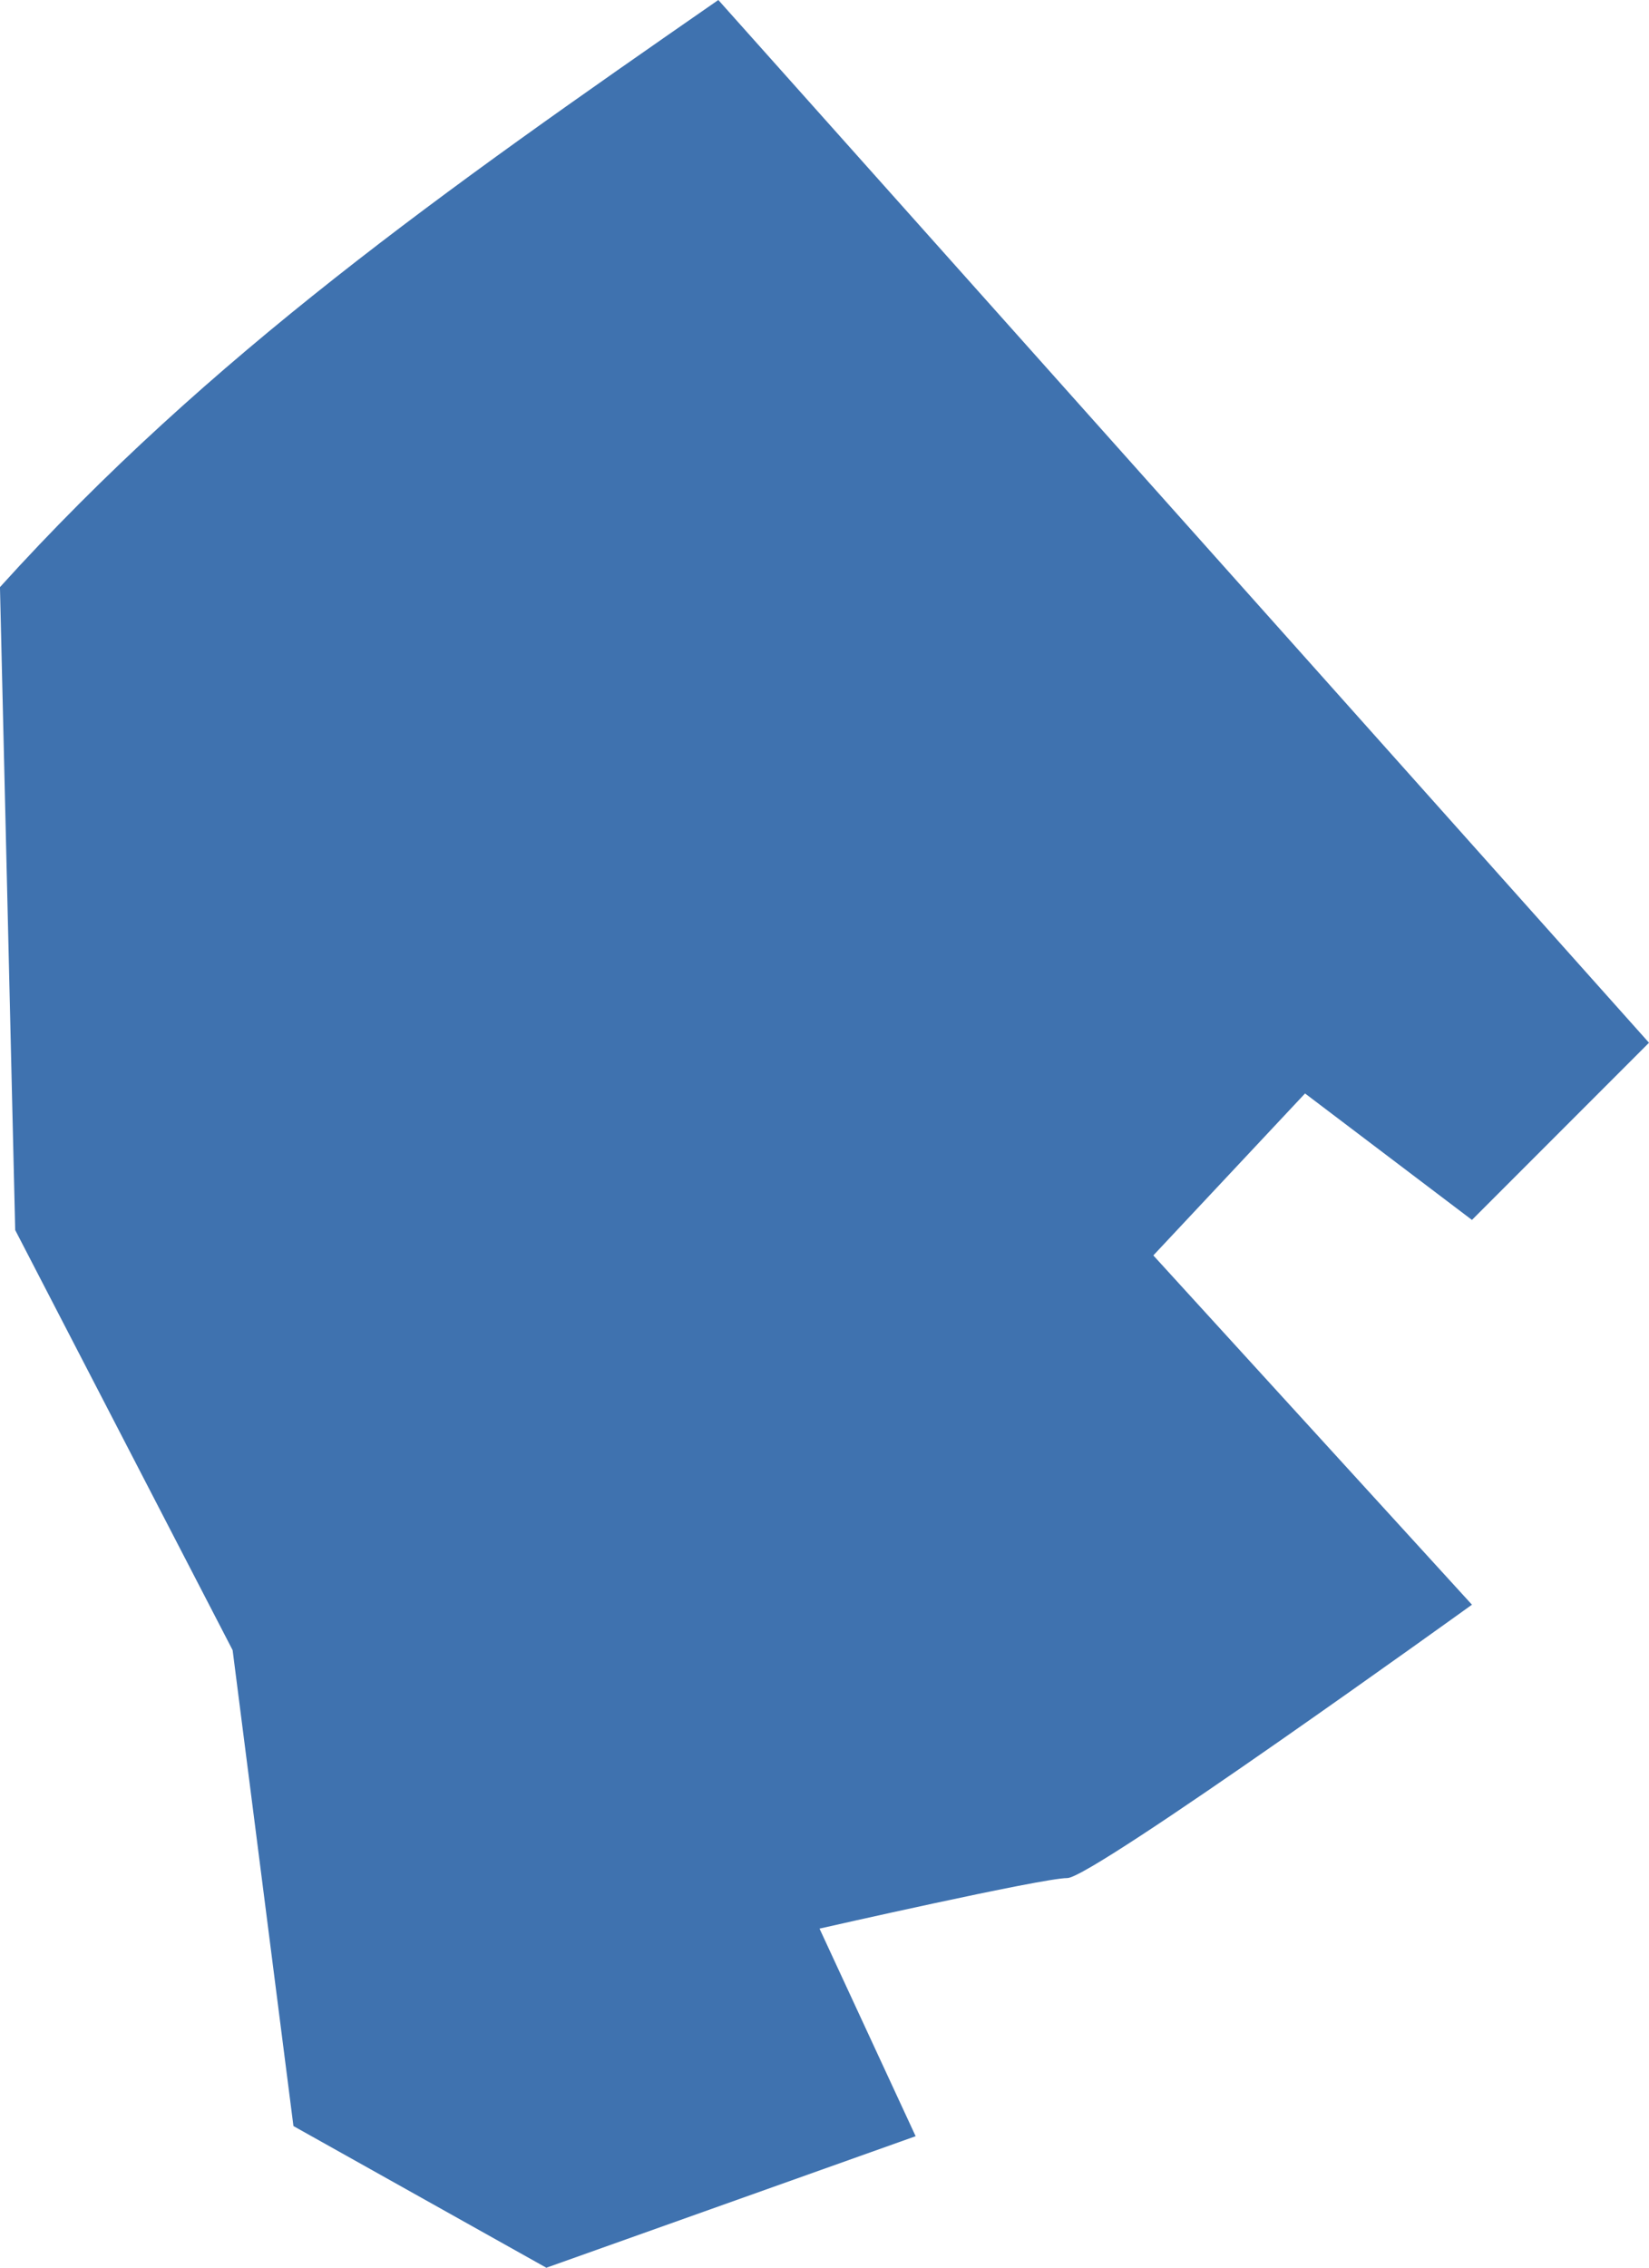 <?xml version="1.0" encoding="UTF-8" standalone="no"?>
<svg
   xmlns:dc="http://purl.org/dc/elements/1.1/"
   xmlns:cc="http://creativecommons.org/ns#"
   xmlns:rdf="http://www.w3.org/1999/02/22-rdf-syntax-ns#"
   xmlns:svg="http://www.w3.org/2000/svg"
   xmlns="http://www.w3.org/2000/svg"
   xmlns:sodipodi="http://sodipodi.sourceforge.net/DTD/sodipodi-0.dtd"
   xmlns:inkscape="http://www.inkscape.org/namespaces/inkscape"
   version="1.0"
   width="9.761"
   height="13.414"
   id="svg2"
   sodipodi:docname="NY_4.svg"
   inkscape:version="0.92.2 5c3e80d, 2017-08-06">
  <defs
     id="defs190" />
  <sodipodi:namedview
     pagecolor="#ffffff"
     bordercolor="#666666"
     borderopacity="1"
     objecttolerance="10"
     gridtolerance="10"
     guidetolerance="10"
     inkscape:pageopacity="0"
     inkscape:pageshadow="2"
     inkscape:window-width="640"
     inkscape:window-height="480"
     id="namedview188"
     showgrid="false"
     inkscape:zoom="0.12542268"
     inkscape:cx="-1079.9677"
     inkscape:cy="-305.29394"
     inkscape:window-x="0"
     inkscape:window-y="0"
     inkscape:window-maximized="0"
     inkscape:current-layer="svg2" />
  <path
     d="M 5.42,12.636 3.234,13.414 1.737,12.576 1.377,9.761 0.09,7.276 -2e-4,3.473 C 1.237,2.106 2.625,1.128 4.252,0 L 9.761,6.168 8.713,7.216 7.725,6.468 6.827,7.426 8.713,9.492 c 0,0 -2.246,1.617 -2.395,1.617 -0.15,0 -1.467,0.299 -1.467,0.299 z"
     style="fill:#3F72AF;fill-opacity:1;fill-rule:evenodd;stroke:none;stroke-width:0.1;stroke-miterlimit:4;stroke-dasharray:none;stroke-opacity:1"
     id="NY_4"
     inkscape:connector-curvature="0" />
</svg>
